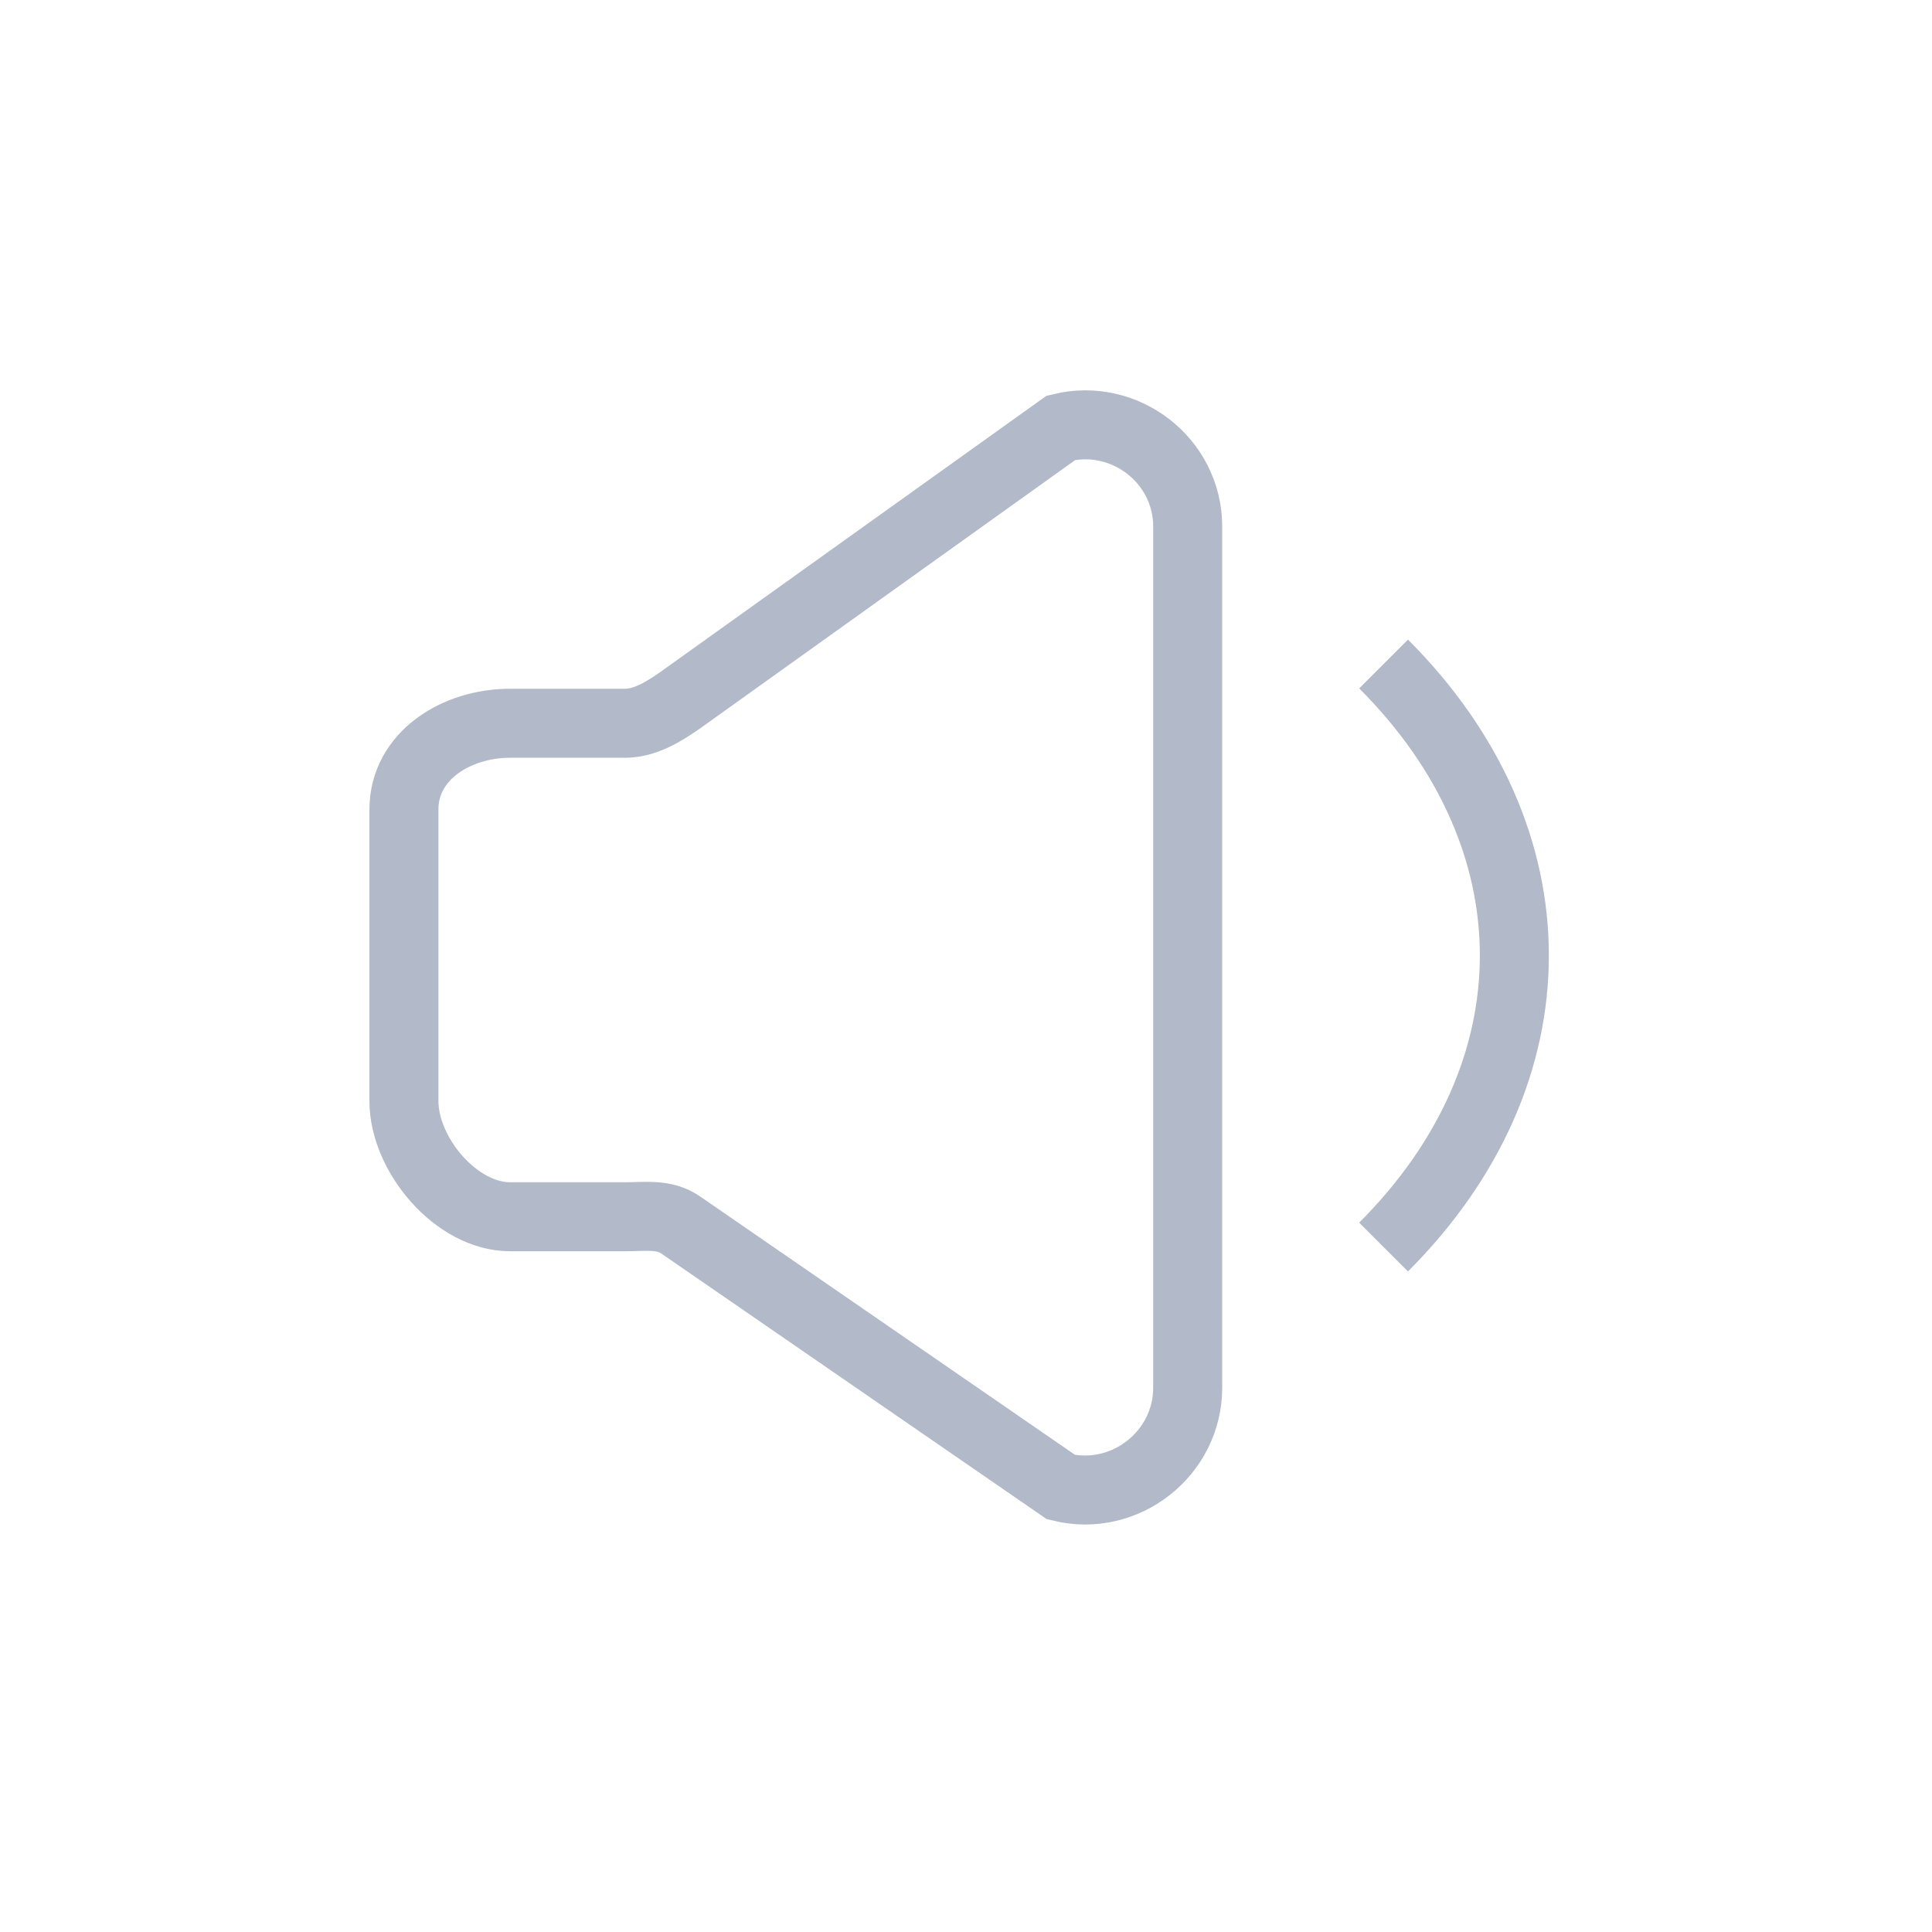 <?xml version="1.0" encoding="UTF-8"?>
<svg width="28px" height="28px" viewBox="0 0 28 28" version="1.1" xmlns="http://www.w3.org/2000/svg" xmlns:xlink="http://www.w3.org/1999/xlink">
    <!-- Generator: Sketch 49.1 (51147) - http://www.bohemiancoding.com/sketch -->
    <title>icon_a-newtask-list_remind</title>
    <desc>Created with Sketch.</desc>
    <defs></defs>
    <g id="任务分派" stroke="none" stroke-width="1" fill="none" fill-rule="evenodd">
        <g id="A1.15_新建任务（完整）" transform="translate(-13, -607)" stroke="#B2B9C8">
            <g id="属性内容" transform="translate(0, 598)">
                <g id="icon_日期" transform="translate(13, 9)">
                    <g id="Group" transform="translate(0.5, 0.854)">
                        <path d="M5.354,10.878 L5.354,15.103 C5.354,15.881 6.113,16.78 6.891,16.78 L8.56,16.78 C8.848,16.78 9.13,16.734 9.366,16.9 L14.877,20.698 C15.805,20.925 16.713,20.212 16.713,19.258 L16.713,6.777 C16.713,5.822 15.805,5.119 14.877,5.346 L9.358,9.294 C9.121,9.46 8.848,9.628 8.559,9.628 L6.891,9.628 C6.113,9.628 5.354,10.1 5.354,10.878 L5.354,10.878 Z" id="Shape"></path>
                        <path d="M19.552,8.769 C22.079,11.296 22.079,14.691 19.552,17.219" id="Shape"></path>
                    </g>
                </g>
            </g>
        </g>
    </g>
</svg>